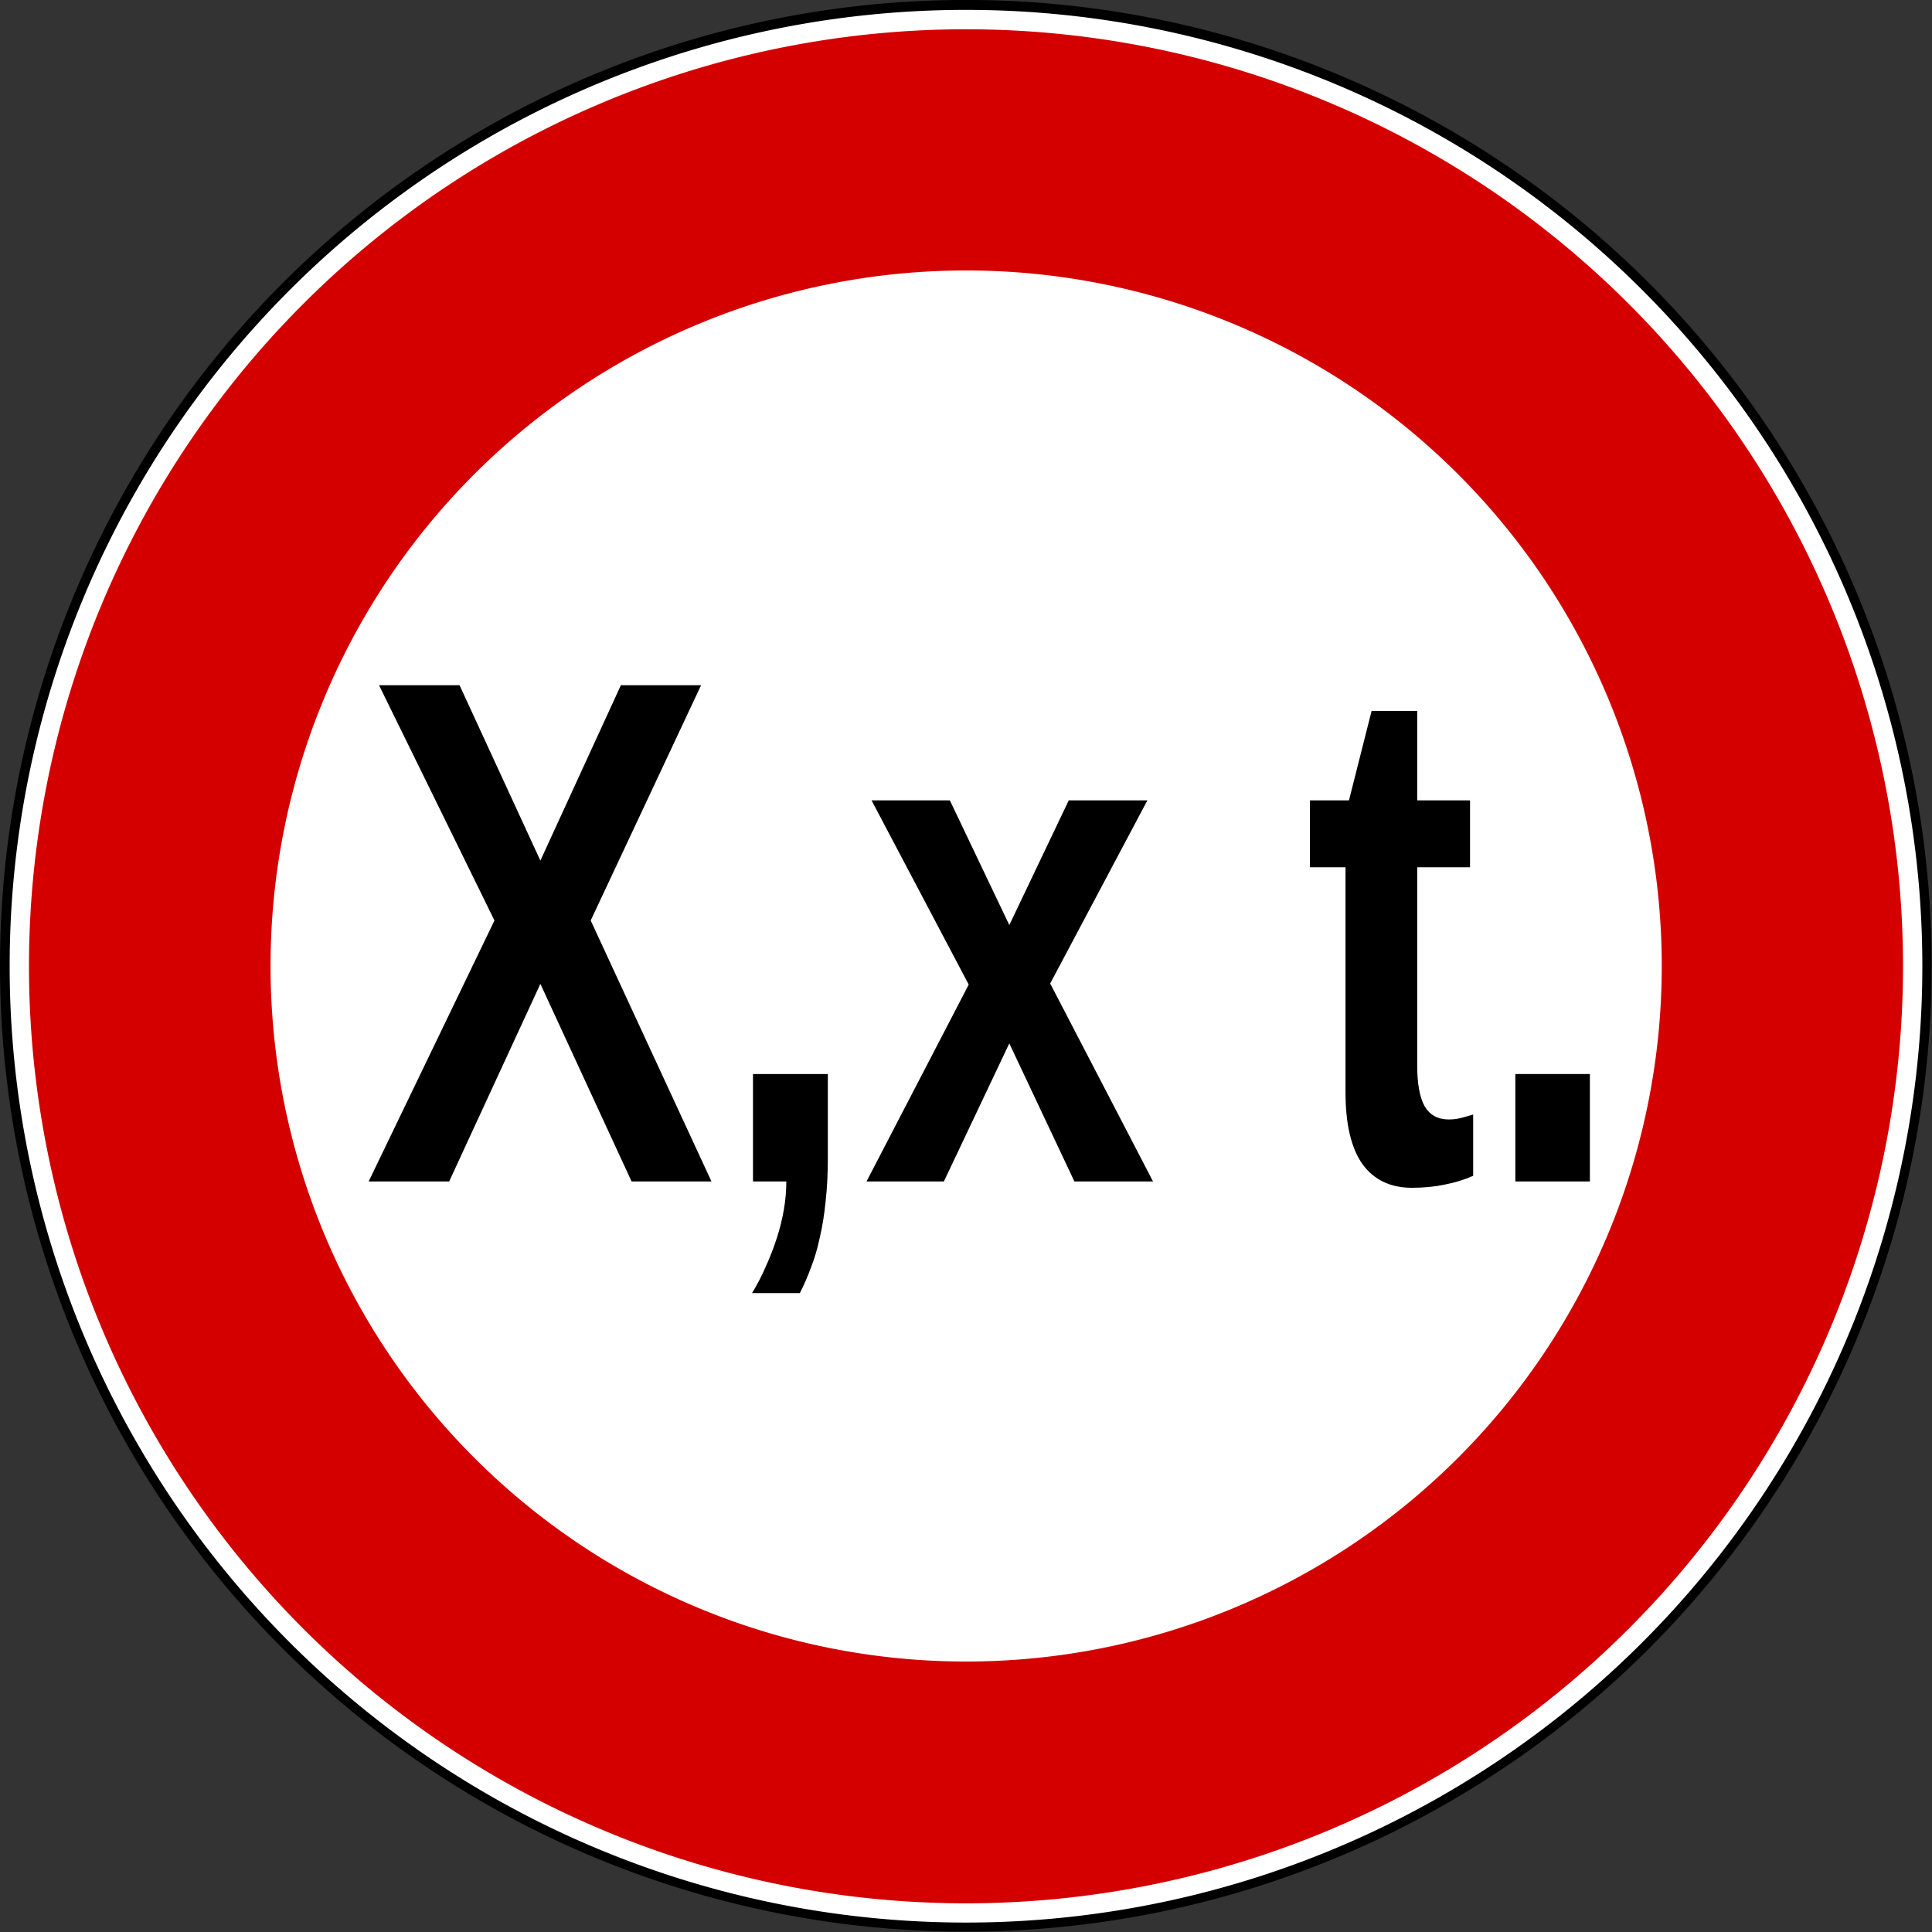 <?xml version="1.0" encoding="UTF-8" standalone="no"?>
<!-- Created with Inkscape (http://www.inkscape.org/) -->

<svg
   xmlns:dc="http://purl.org/dc/elements/1.1/"
   xmlns:cc="http://creativecommons.org/ns#"
   xmlns:rdf="http://www.w3.org/1999/02/22-rdf-syntax-ns#"
   xmlns:svg="http://www.w3.org/2000/svg"
   xmlns="http://www.w3.org/2000/svg"
   xmlns:sodipodi="http://sodipodi.sourceforge.net/DTD/sodipodi-0.dtd"
   xmlns:inkscape="http://www.inkscape.org/namespaces/inkscape"
   version="1.0"
   width="200"
   height="200"
   id="svg2"
   sodipodi:version="0.32"
   inkscape:version="0.92.5 (2060ec1f9f, 2020-04-08)"
   sodipodi:docname="divieto_transito_peso.svg"
   inkscape:output_extension="org.inkscape.output.svg.inkscape"
   sodipodi:modified="true">
  <rect width="100%" height="100%" fill="#333333" stroke="none"/>
  <sodipodi:namedview
     inkscape:window-height="835"
     inkscape:window-width="1440"
     inkscape:pageshadow="2"
     inkscape:pageopacity="0.0"
     guidetolerance="10.0"
     gridtolerance="10.0"
     objecttolerance="10.0"
     borderopacity="1.0"
     bordercolor="#666666"
     pagecolor="#ffffff"
     id="base"
     inkscape:zoom="3.035"
     inkscape:cx="100"
     inkscape:cy="100"
     inkscape:window-x="0"
     inkscape:window-y="0"
     inkscape:current-layer="svg2"
     showgrid="false"
     inkscape:window-maximized="1"
     inkscape:pagecheckerboard="0" />
  <defs
     id="defs5" />
  <path
     d="M 177.188 110.61 A 85.676 85.676 0 1 1  5.836,110.61 A 85.676 85.676 0 1 1  177.188 110.61 z"
     transform="matrix(1.167,0,0,1.167,-6.811,-29.102)"
     style="fill:black;fill-opacity:1;fill-rule:evenodd;stroke:none;stroke-width:6.5;stroke-linecap:butt;stroke-linejoin:round;stroke-miterlimit:4;stroke-dasharray:none"
     id="path1873" />
  <path
     d="m 199,100.023 a 99,99 0 0 1 -198,0 99,99 0 1 1 198,0 z"
     style="fill:#ffffff;fill-opacity:1;fill-rule:evenodd;stroke:none"
     id="path1875"
     inkscape:connector-curvature="0" />
  <path
     d="m 197,100.03 a 97,97 0 0 1 -194,0 97,97 0 1 1 194,0 z"
     style="fill:#d40000;fill-opacity:1;fill-rule:evenodd;stroke:none"
     id="path1877"
     inkscape:connector-curvature="0" />
  <path
     sodipodi:type="arc"
     style="fill:#ffffff;fill-opacity:1;fill-rule:evenodd;stroke:none"
     id="path1874"
     sodipodi:cx="76.92308"
     sodipodi:cy="89.655174"
     sodipodi:rx="40.318302"
     sodipodi:ry="34.482758"
     d="m 117.241,89.655 a 40.318,34.483 0 1 1 -80.637,0 40.318,34.483 0 1 1 80.637,0 z"
     transform="matrix(1.786,0,0,2.088,-37.368,-87.2)" />
  <g
     aria-label="X,x t."
     transform="matrix(0.893,0,0,1,-3.811,2)"
     style="font-style:normal;font-weight:normal;font-size:40px;line-height:1.25;font-family:sans-serif;letter-spacing:0px;word-spacing:0px;fill:#000000;fill-opacity:1;stroke:none"
     id="flowRoot1028">
    <path
       d="M 77.483,120.303 66.91,99.85 56.337,120.303 H 47.004 L 61.587,93.288 48.207,68.933 h 9.333 l 9.37,18.156 9.333,-18.156 h 9.297 L 72.743,93.288 86.743,120.303 Z"
       style="font-style:normal;font-variant:normal;font-weight:bold;font-stretch:condensed;font-size:74.667px;font-family:'Liberation Sans Narrow';-inkscape-font-specification:'Liberation Sans Narrow Bold Condensed'"
       id="path1036"
       inkscape:connector-curvature="0" />
    <path
       d="m 100.233,117.897 q 0,2.443 -0.255,4.448 -0.219,2.005 -0.656,3.682 -0.401,1.714 -1.021,3.135 -0.583,1.422 -1.312,2.698 h -5.542 q 0.875,-1.276 1.568,-2.698 0.729,-1.422 1.276,-2.917 0.547,-1.495 0.839,-2.99 0.292,-1.495 0.292,-2.953 h -3.865 v -11.12 h 8.677 z"
       style="font-style:normal;font-variant:normal;font-weight:bold;font-stretch:condensed;font-size:74.667px;font-family:'Liberation Sans Narrow';-inkscape-font-specification:'Liberation Sans Narrow Bold Condensed'"
       id="path1038"
       inkscape:connector-curvature="0" />
    <path
       d="m 128.816,120.303 -7.547,-14.292 -7.583,14.292 h -8.969 L 116.566,99.923 105.301,80.855 h 9.078 l 6.891,12.906 6.891,-12.906 h 9.115 l -11.266,18.958 11.922,20.49 z"
       style="font-style:normal;font-variant:normal;font-weight:bold;font-stretch:condensed;font-size:74.667px;font-family:'Liberation Sans Narrow';-inkscape-font-specification:'Liberation Sans Narrow Bold Condensed'"
       id="path1040"
       inkscape:connector-curvature="0" />
    <path
       d="m 167.936,120.959 q -3.719,0 -5.724,-2.443 -1.969,-2.479 -1.969,-7.474 V 87.782 h -4.12 v -6.927 h 4.521 l 2.625,-9.26 h 5.286 v 9.26 h 6.125 v 6.927 h -6.125 v 20.49 q 0,2.88 0.875,4.266 0.911,1.349 2.771,1.349 0.766,0 1.385,-0.146 0.656,-0.146 1.458,-0.365 v 6.344 q -1.568,0.62 -3.318,0.911 -1.714,0.328 -3.792,0.328 z"
       style="font-style:normal;font-variant:normal;font-weight:bold;font-stretch:condensed;font-size:74.667px;font-family:'Liberation Sans Narrow';-inkscape-font-specification:'Liberation Sans Narrow Bold Condensed'"
       id="path1042"
       inkscape:connector-curvature="0" />
    <path
       d="m 179.931,120.303 v -11.12 h 8.641 v 11.12 z"
       style="font-style:normal;font-variant:normal;font-weight:bold;font-stretch:condensed;font-size:74.667px;font-family:'Liberation Sans Narrow';-inkscape-font-specification:'Liberation Sans Narrow Bold Condensed'"
       id="path1044"
       inkscape:connector-curvature="0" />
  </g>
</svg>

